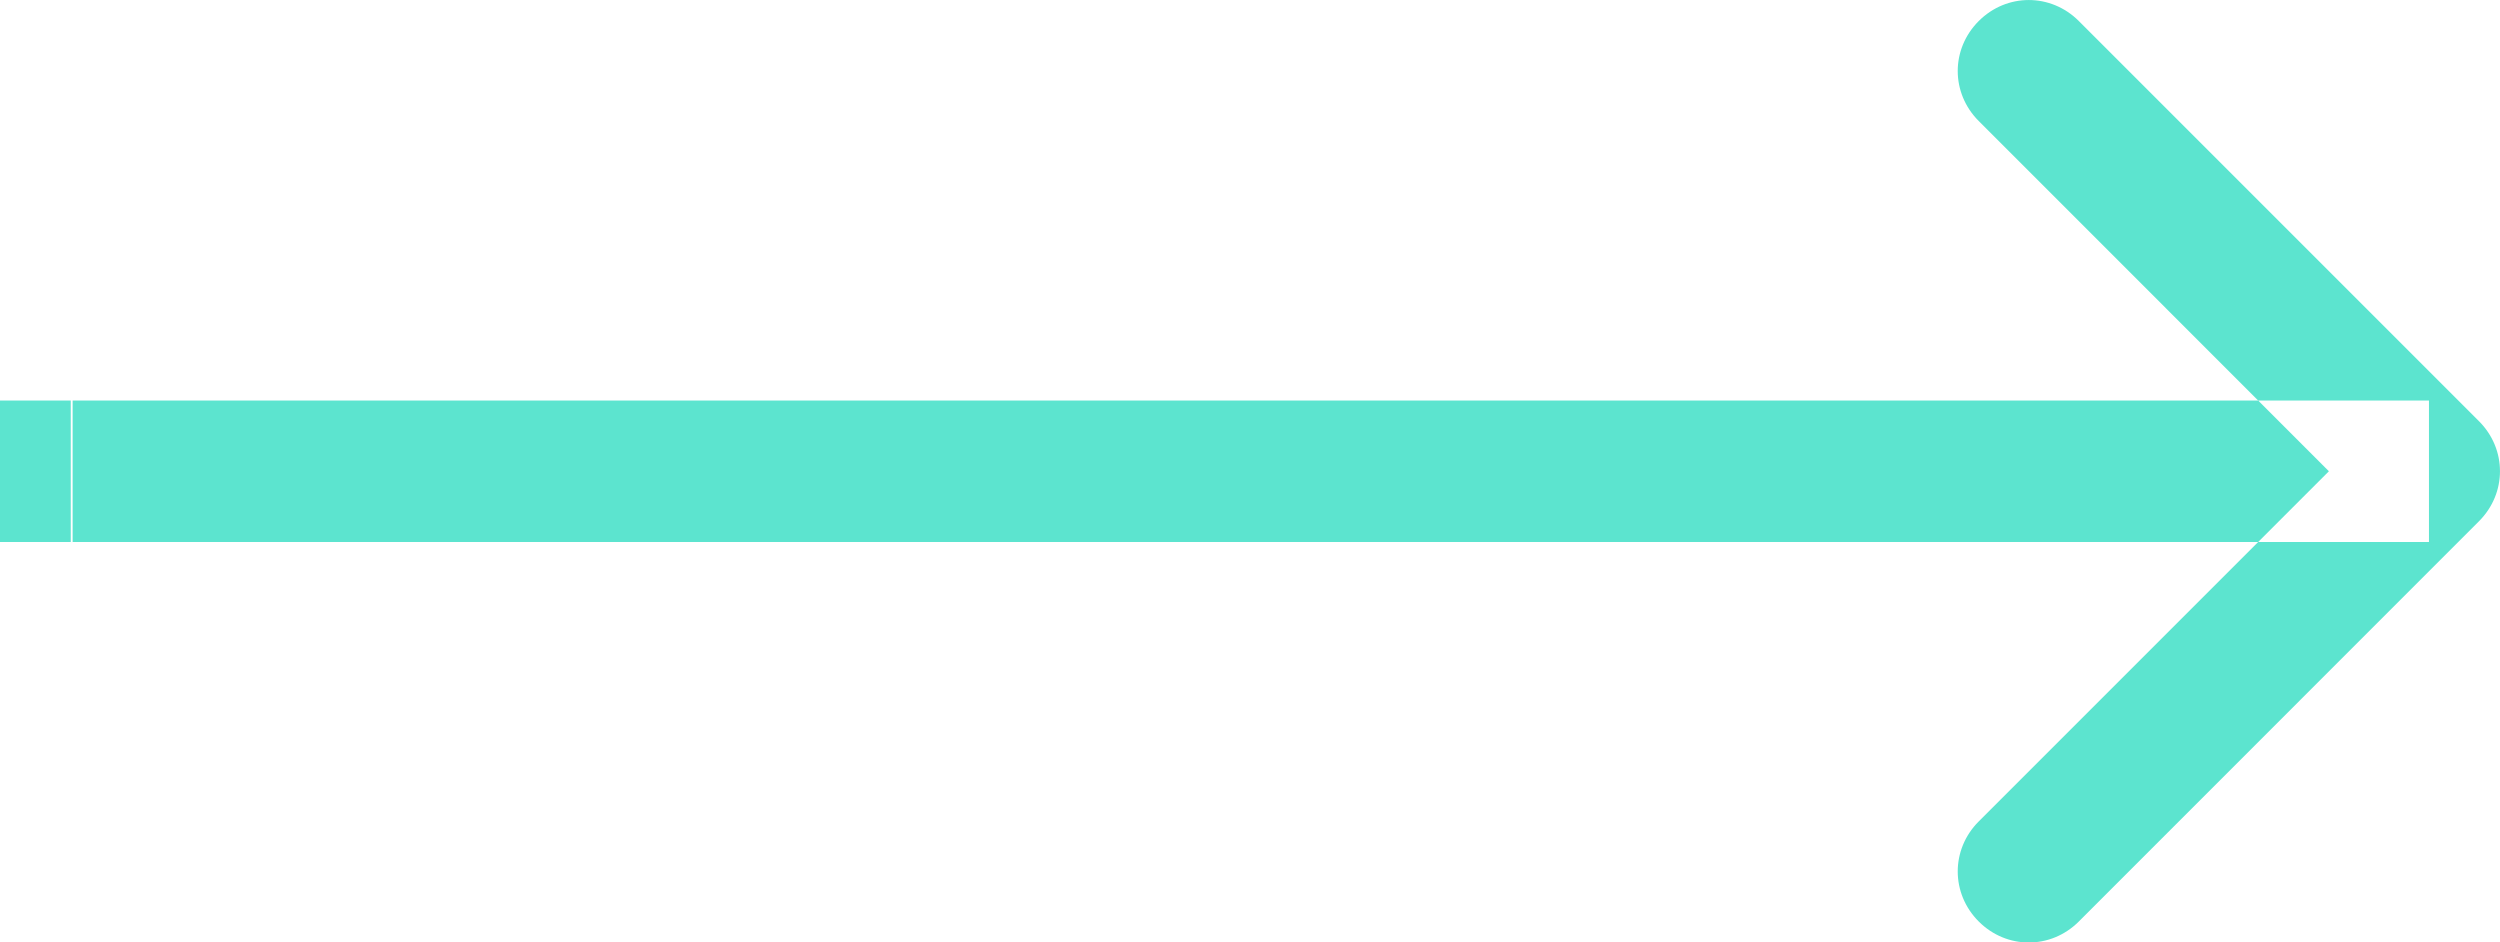<svg width="26.503" height="9.991" viewBox="0 0 26.503 9.991" fill="none" xmlns="http://www.w3.org/2000/svg" xmlns:xlink="http://www.w3.org/1999/xlink">
	<desc>
			Created with Pixso.
	</desc>
	<defs/>
	<path id="Arrow 2" d="M0.75 4.246L25.75 4.246L25.75 5.746L0.75 5.746L0.75 4.246ZM0.77 5.746L0 5.746L0 4.246L0.77 4.246L0.77 5.746ZM24.689 4.996L20.977 1.283C20.68 0.986 20.68 0.52 20.977 0.223C21.274 -0.074 21.741 -0.074 22.038 0.223L26.28 4.465C26.577 4.762 26.577 5.229 26.28 5.526L22.038 9.769C21.741 10.066 21.274 10.066 20.977 9.769C20.68 9.472 20.68 9.005 20.977 8.708L24.689 4.996Z" fill="#5CE4CF" fill-opacity="1" fill-rule="evenodd"/>
</svg>
